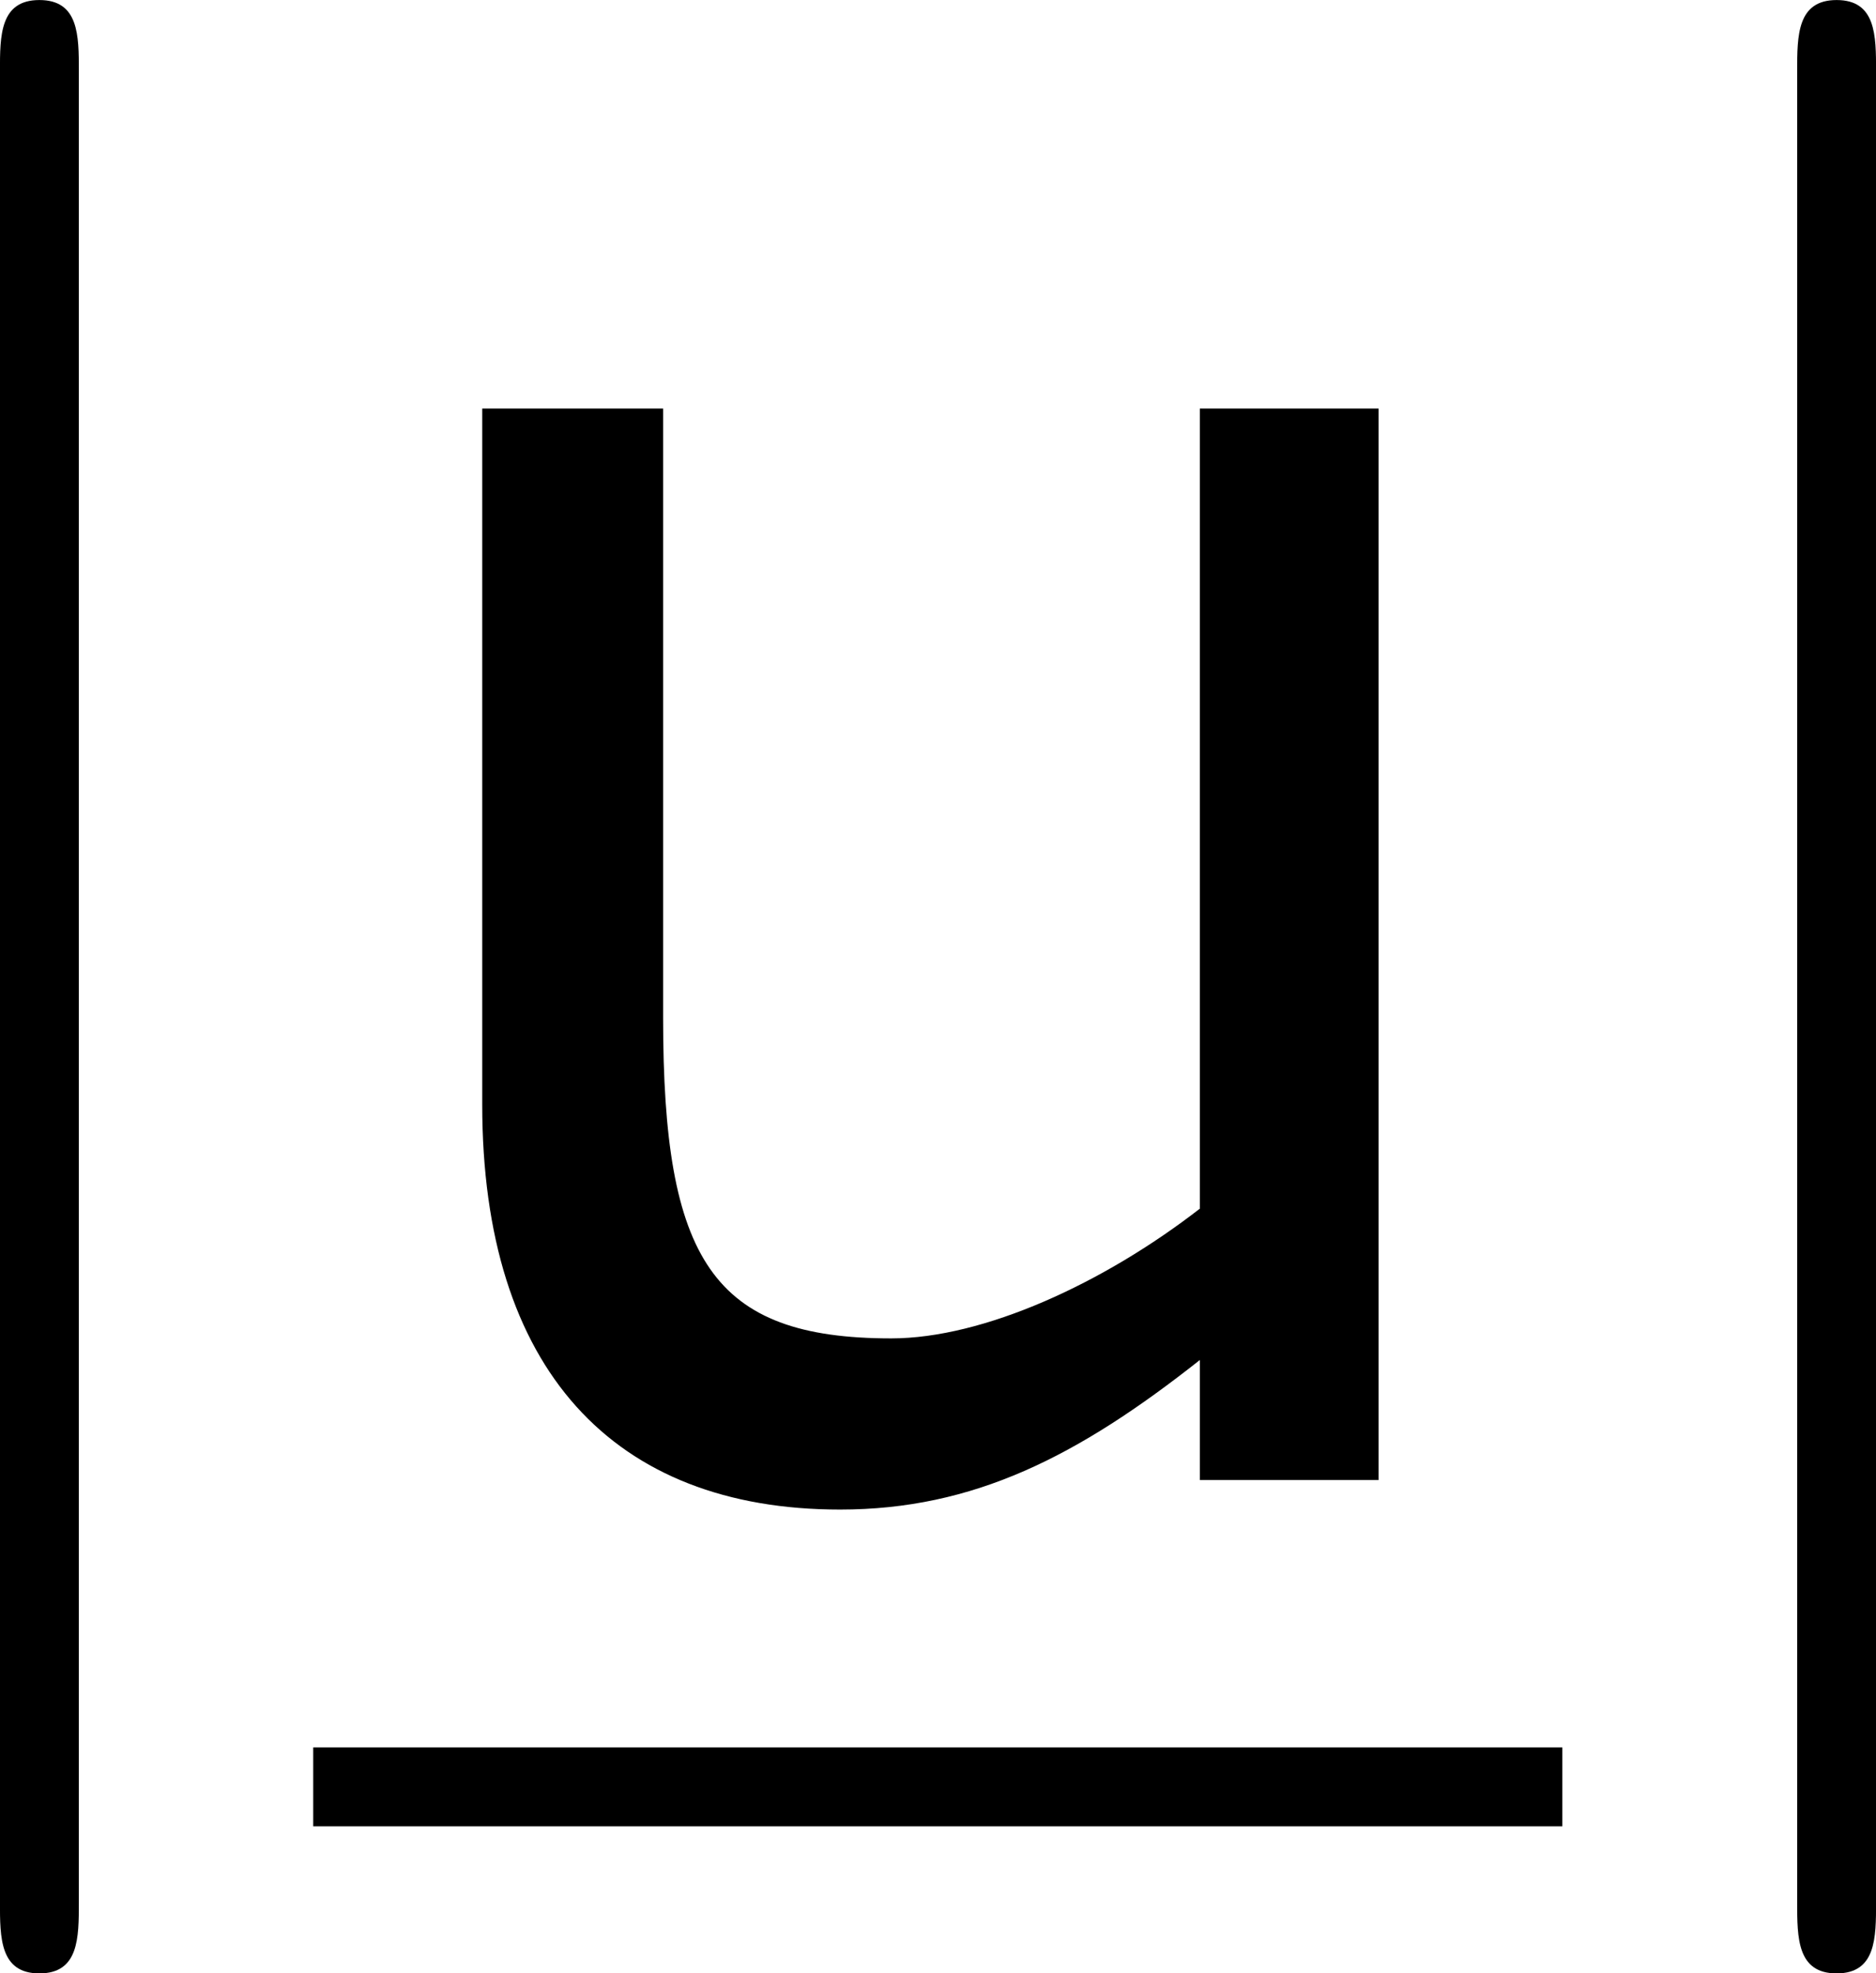 <?xml version='1.0' encoding='UTF-8'?>
<!-- Generated by CodeCogs with dvisvgm 3.2.2 -->
<svg version='1.1' xmlns='http://www.w3.org/2000/svg' xmlns:xlink='http://www.w3.org/1999/xlink' width='12.844pt' height='13.509pt' viewBox='-.245 -.241 12.844 13.509'>
<defs>
<path id='g2-117' d='M6.455 0V-6.491H5.372V-1.644C4.788-1.191 4.061-.858 3.502-.858C2.418-.858 2.12-1.334 2.12-2.799V-6.491H1.024V-2.275C1.024-.667 1.822 .179 3.192 .179C4.002 .179 4.633-.143 5.372-.727V0H6.455Z'/>
<path id='g0-106' d='M1.901-8.536C1.901-8.751 1.901-8.966 1.662-8.966S1.423-8.751 1.423-8.536V2.558C1.423 2.774 1.423 2.989 1.662 2.989S1.901 2.774 1.901 2.558V-8.536Z'/>
</defs>
<g id='page1' transform='matrix(1.13 0 0 1.13 -65.6 -64.41)'>
<use x='56.413' y='65.753' xlink:href='#g0-106'/>
<use x='59.734' y='65.753' xlink:href='#g2-117'/>
<rect x='59.734' y='67.373' height='.478' width='7.568'/>
<use x='67.302' y='65.753' xlink:href='#g0-106'/>
</g>
</svg>